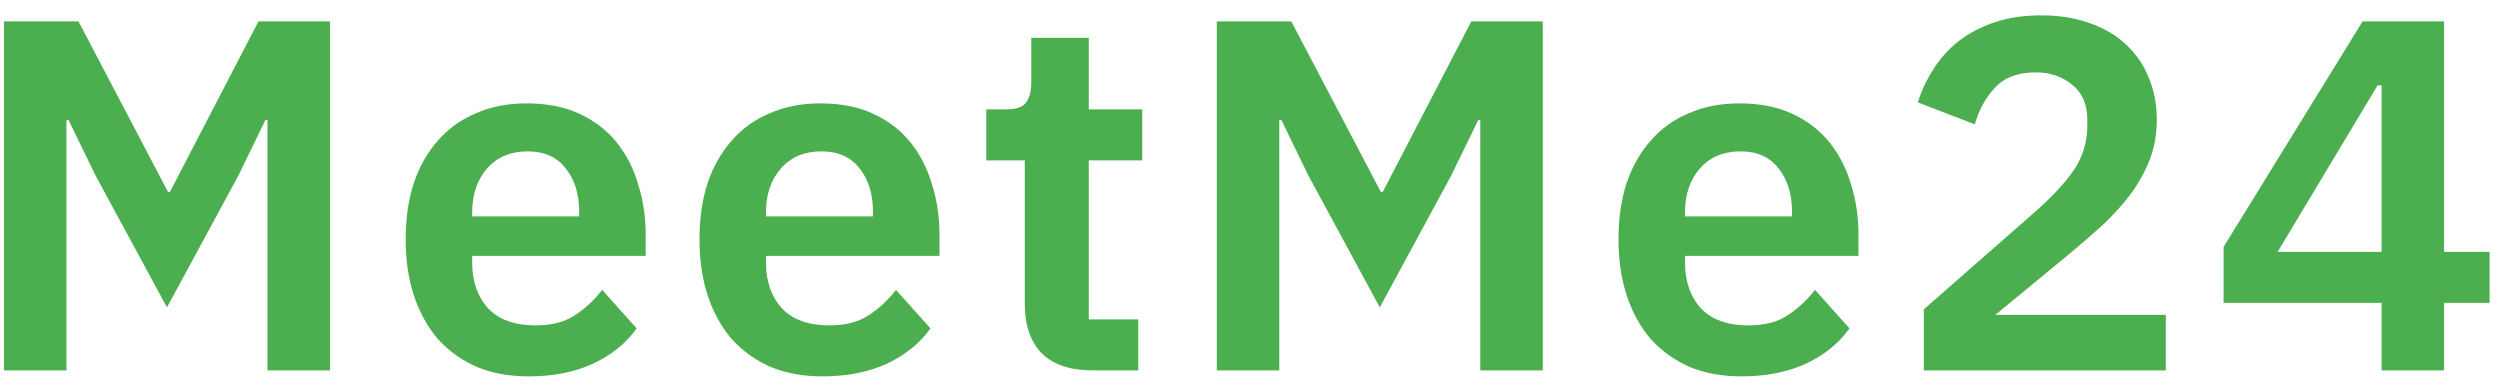 <svg width="135" height="21" viewBox="0 0 135 21" fill="none" xmlns="http://www.w3.org/2000/svg">
<path d="M14.443 6.473H14.335L12.877 9.47L9.016 16.598L5.155 9.47L3.697 6.473H3.589V20H0.214V1.154H4.237L9.07 10.361H9.178L13.957 1.154H17.818V20H14.443V6.473ZM28.548 20.324C27.504 20.324 26.568 20.153 25.74 19.811C24.93 19.451 24.237 18.956 23.661 18.326C23.103 17.678 22.671 16.904 22.365 16.004C22.059 15.086 21.906 14.06 21.906 12.926C21.906 11.81 22.05 10.802 22.338 9.902C22.644 9.002 23.076 8.237 23.634 7.607C24.192 6.959 24.876 6.464 25.686 6.122C26.496 5.762 27.414 5.582 28.44 5.582C29.538 5.582 30.492 5.771 31.302 6.149C32.112 6.527 32.778 7.04 33.3 7.688C33.822 8.336 34.209 9.092 34.461 9.956C34.731 10.802 34.866 11.711 34.866 12.683V13.817H25.497V14.168C25.497 15.194 25.785 16.022 26.361 16.652C26.937 17.264 27.792 17.57 28.926 17.57C29.79 17.57 30.492 17.39 31.032 17.03C31.59 16.67 32.085 16.211 32.517 15.653L34.38 17.732C33.804 18.542 33.012 19.181 32.004 19.649C31.014 20.099 29.862 20.324 28.548 20.324ZM28.494 8.174C27.576 8.174 26.847 8.48 26.307 9.092C25.767 9.704 25.497 10.496 25.497 11.468V11.684H31.275V11.441C31.275 10.469 31.032 9.686 30.546 9.092C30.078 8.48 29.394 8.174 28.494 8.174ZM44.414 20.324C43.37 20.324 42.434 20.153 41.606 19.811C40.796 19.451 40.103 18.956 39.527 18.326C38.969 17.678 38.537 16.904 38.231 16.004C37.925 15.086 37.772 14.06 37.772 12.926C37.772 11.81 37.916 10.802 38.204 9.902C38.51 9.002 38.942 8.237 39.5 7.607C40.058 6.959 40.742 6.464 41.552 6.122C42.362 5.762 43.28 5.582 44.306 5.582C45.404 5.582 46.358 5.771 47.168 6.149C47.978 6.527 48.644 7.04 49.166 7.688C49.688 8.336 50.075 9.092 50.327 9.956C50.597 10.802 50.732 11.711 50.732 12.683V13.817H41.363V14.168C41.363 15.194 41.651 16.022 42.227 16.652C42.803 17.264 43.658 17.57 44.792 17.57C45.656 17.57 46.358 17.39 46.898 17.03C47.456 16.67 47.951 16.211 48.383 15.653L50.246 17.732C49.67 18.542 48.878 19.181 47.87 19.649C46.88 20.099 45.728 20.324 44.414 20.324ZM44.36 8.174C43.442 8.174 42.713 8.48 42.173 9.092C41.633 9.704 41.363 10.496 41.363 11.468V11.684H47.141V11.441C47.141 10.469 46.898 9.686 46.412 9.092C45.944 8.48 45.26 8.174 44.36 8.174ZM58.983 20C57.795 20 56.886 19.694 56.256 19.082C55.644 18.452 55.338 17.561 55.338 16.409V8.66H53.259V5.906H54.339C54.861 5.906 55.212 5.789 55.392 5.555C55.59 5.303 55.689 4.934 55.689 4.448V2.045H58.794V5.906H61.683V8.66H58.794V17.246H61.467V20H58.983ZM79.936 6.473H79.828L78.37 9.47L74.509 16.598L70.648 9.47L69.19 6.473H69.082V20H65.707V1.154H69.73L74.563 10.361H74.671L79.45 1.154H83.311V20H79.936V6.473ZM94.041 20.324C92.997 20.324 92.061 20.153 91.233 19.811C90.423 19.451 89.73 18.956 89.154 18.326C88.596 17.678 88.164 16.904 87.858 16.004C87.552 15.086 87.399 14.06 87.399 12.926C87.399 11.81 87.543 10.802 87.831 9.902C88.137 9.002 88.569 8.237 89.127 7.607C89.685 6.959 90.369 6.464 91.179 6.122C91.989 5.762 92.907 5.582 93.933 5.582C95.031 5.582 95.985 5.771 96.795 6.149C97.605 6.527 98.271 7.04 98.793 7.688C99.315 8.336 99.702 9.092 99.954 9.956C100.224 10.802 100.359 11.711 100.359 12.683V13.817H90.99V14.168C90.99 15.194 91.278 16.022 91.854 16.652C92.43 17.264 93.285 17.57 94.419 17.57C95.283 17.57 95.985 17.39 96.525 17.03C97.083 16.67 97.578 16.211 98.01 15.653L99.873 17.732C99.297 18.542 98.505 19.181 97.497 19.649C96.507 20.099 95.355 20.324 94.041 20.324ZM93.987 8.174C93.069 8.174 92.34 8.48 91.8 9.092C91.26 9.704 90.99 10.496 90.99 11.468V11.684H96.768V11.441C96.768 10.469 96.525 9.686 96.039 9.092C95.571 8.48 94.887 8.174 93.987 8.174ZM116.954 20H103.886V16.706L109.799 11.522C110.807 10.64 111.545 9.848 112.013 9.146C112.481 8.426 112.715 7.652 112.715 6.824V6.473C112.715 5.645 112.445 5.015 111.905 4.583C111.365 4.133 110.708 3.908 109.934 3.908C108.962 3.908 108.224 4.187 107.72 4.745C107.216 5.285 106.856 5.942 106.64 6.716L103.562 5.528C103.76 4.898 104.039 4.304 104.399 3.746C104.759 3.17 105.209 2.666 105.749 2.234C106.307 1.802 106.955 1.46 107.693 1.208C108.431 0.956 109.277 0.83 110.231 0.83C111.221 0.83 112.103 0.974 112.877 1.262C113.651 1.532 114.299 1.919 114.821 2.423C115.361 2.927 115.766 3.521 116.036 4.205C116.324 4.889 116.468 5.636 116.468 6.446C116.468 7.238 116.342 7.958 116.09 8.606C115.838 9.254 115.496 9.875 115.064 10.469C114.632 11.045 114.128 11.603 113.552 12.143C112.976 12.665 112.364 13.196 111.716 13.736L107.747 17.003H116.954V20ZM128.607 20V16.355H120.075V13.331L127.581 1.154H131.982V13.601H134.439V16.355H131.982V20H128.607ZM122.991 13.601H128.607V4.61H128.391L122.991 13.601Z" fill="#4BAF4F"/>
</svg>
